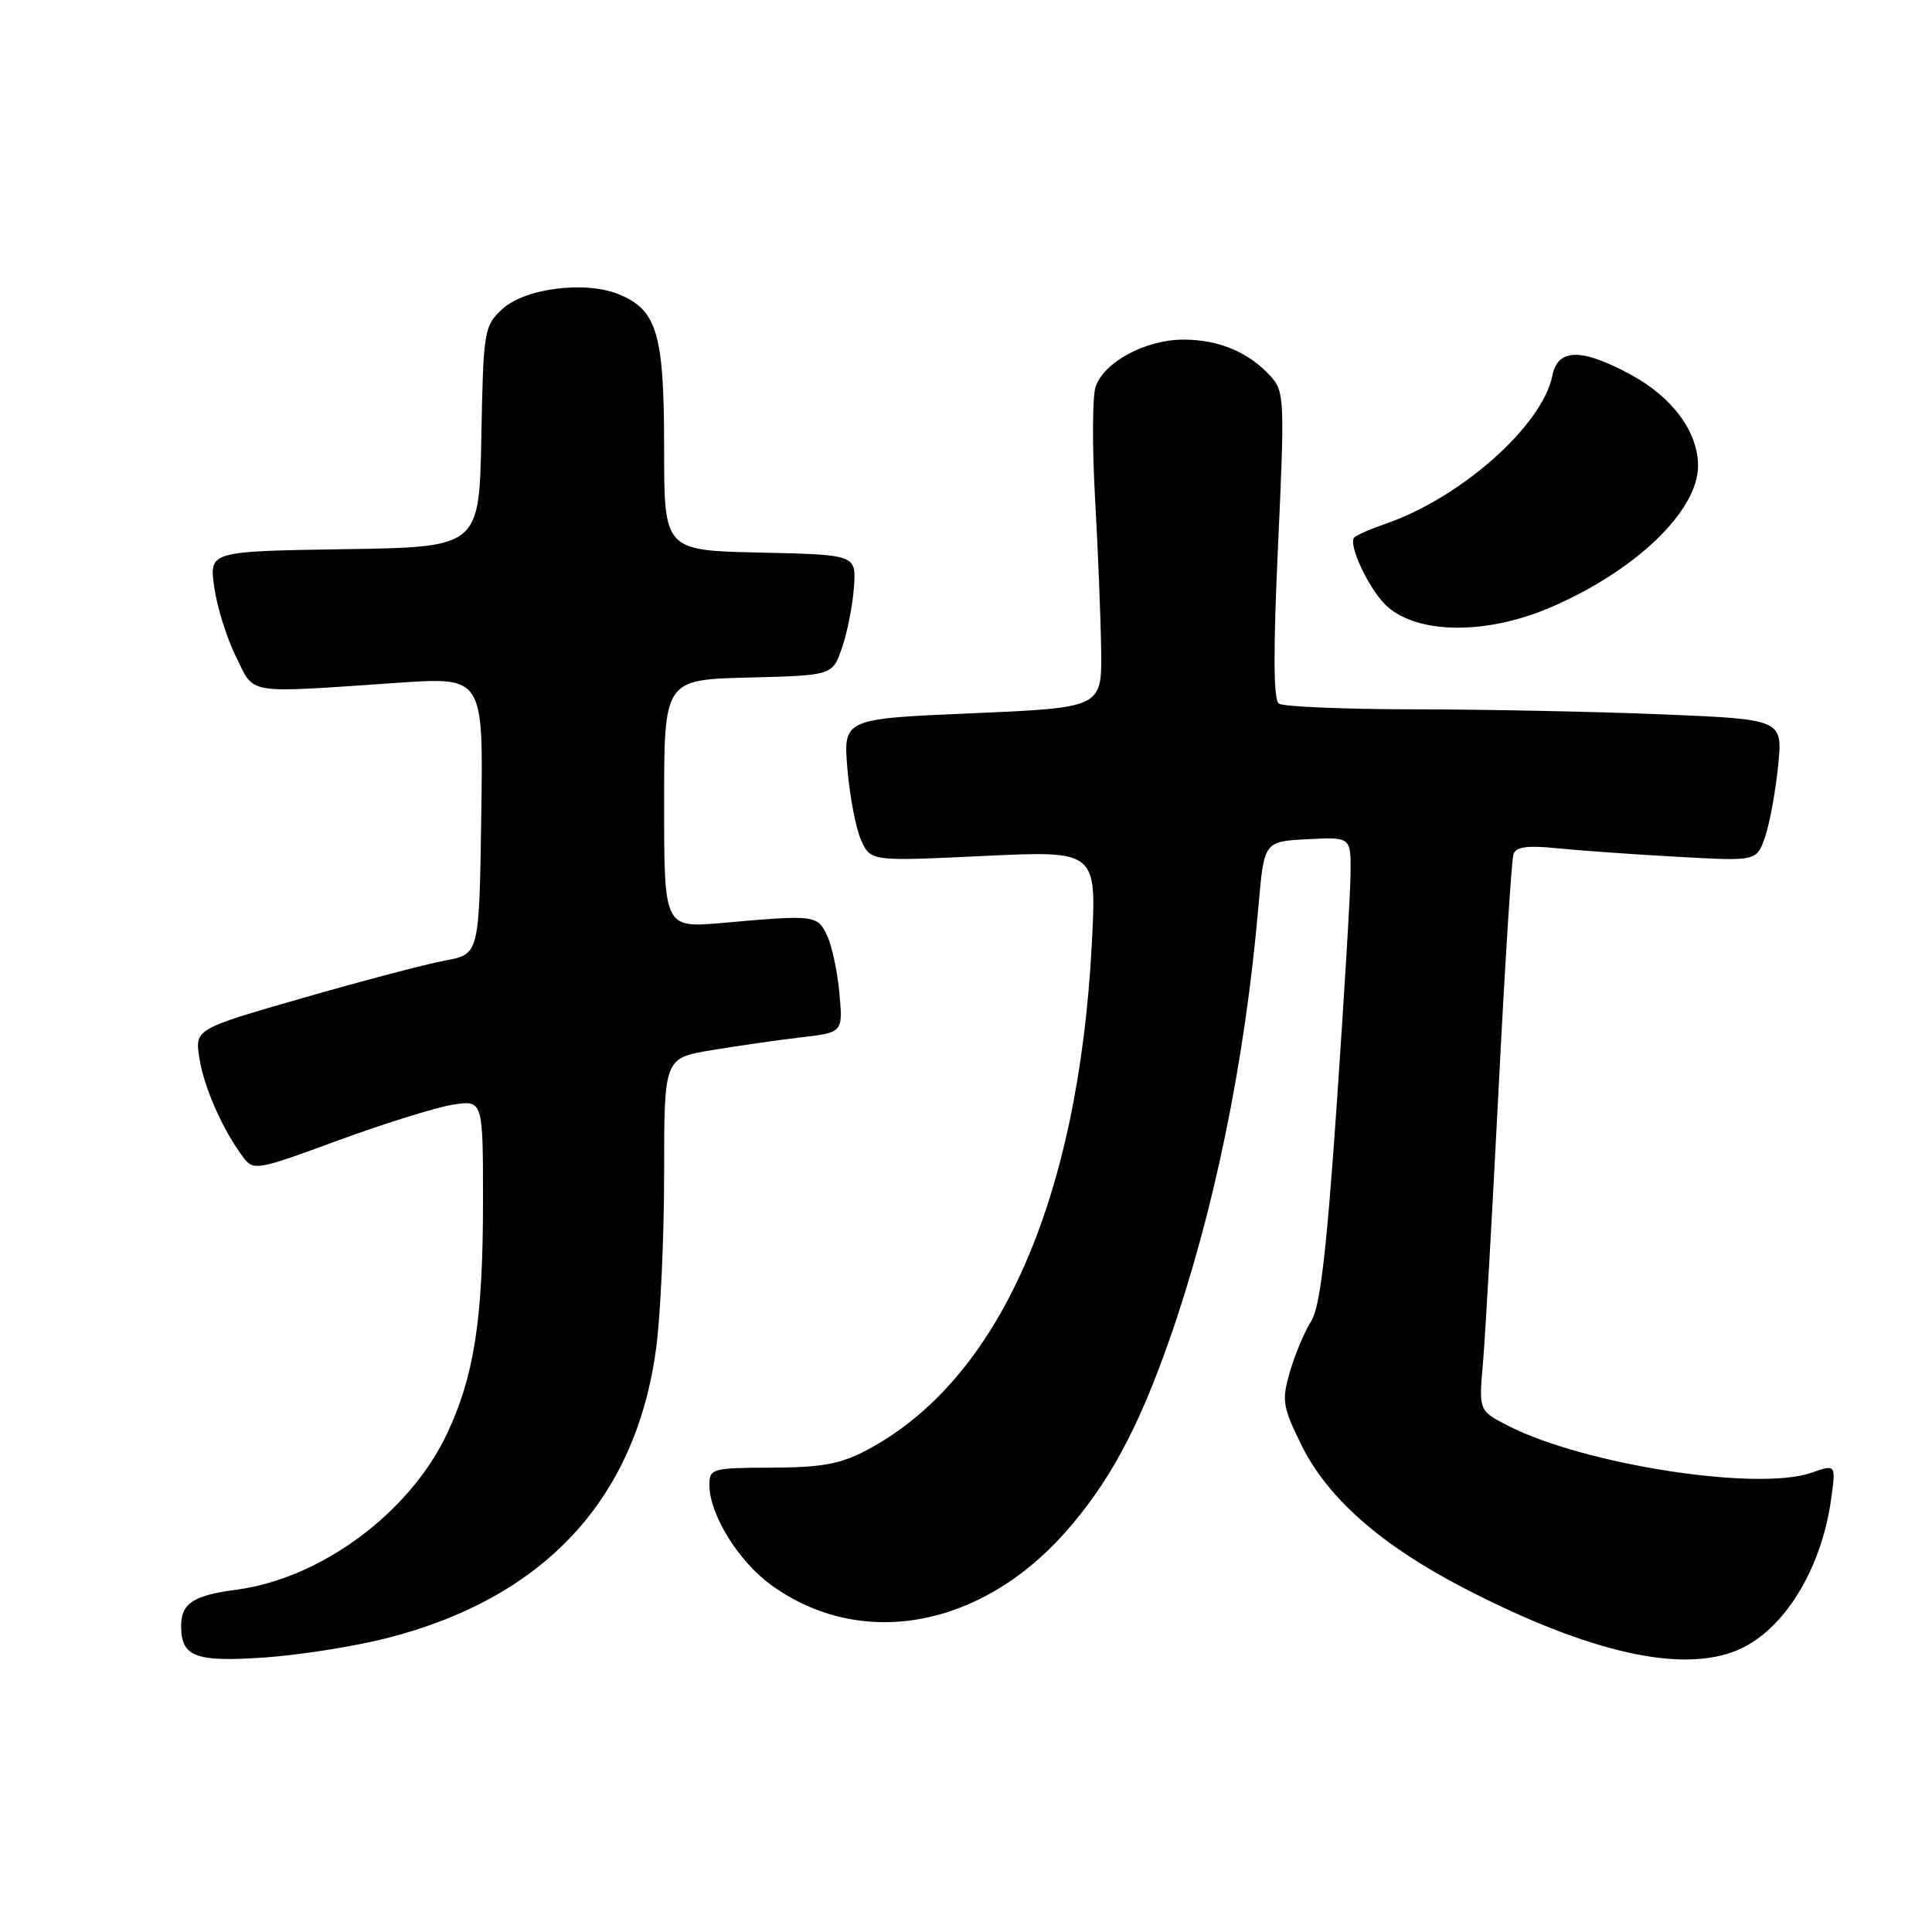 <?xml version="1.0" encoding="UTF-8" standalone="no"?>
<!DOCTYPE svg PUBLIC "-//W3C//DTD SVG 1.1//EN" "http://www.w3.org/Graphics/SVG/1.1/DTD/svg11.dtd" >
<svg xmlns="http://www.w3.org/2000/svg" xmlns:xlink="http://www.w3.org/1999/xlink" version="1.1" viewBox="0 0 256 256">
 <g >
 <path fill="currentColor"
d=" M 51.31 217.05 C 72.13 211.72 84.24 198.68 86.94 178.68 C 87.52 174.38 88.00 163.96 88.00 155.53 C 88.00 140.21 88.00 140.21 94.25 139.16 C 97.69 138.59 103.02 137.82 106.09 137.46 C 111.69 136.81 111.69 136.81 111.23 131.65 C 110.98 128.82 110.25 125.38 109.61 124.00 C 108.32 121.24 108.02 121.20 95.75 122.29 C 88.00 122.97 88.00 122.97 88.00 106.52 C 88.00 90.07 88.00 90.07 99.15 89.78 C 110.30 89.50 110.30 89.50 111.57 85.84 C 112.26 83.82 112.98 80.22 113.15 77.84 C 113.46 73.50 113.46 73.50 100.73 73.22 C 88.00 72.94 88.00 72.94 88.00 59.42 C 88.00 44.24 87.08 41.11 82.04 39.01 C 77.55 37.16 69.49 38.19 66.49 41.01 C 64.15 43.21 64.04 43.89 63.78 57.90 C 63.50 72.50 63.50 72.50 45.62 72.77 C 27.73 73.05 27.73 73.05 28.38 77.77 C 28.74 80.37 30.04 84.53 31.26 87.00 C 33.81 92.13 32.19 91.87 52.77 90.47 C 64.05 89.70 64.05 89.70 63.77 108.07 C 63.50 126.44 63.50 126.44 59.00 127.27 C 56.52 127.73 48.04 129.96 40.15 132.23 C 25.80 136.36 25.80 136.36 26.43 140.27 C 27.05 144.15 29.54 149.77 32.24 153.36 C 33.58 155.15 34.07 155.07 44.75 151.13 C 50.87 148.89 57.70 146.75 59.93 146.39 C 64.00 145.74 64.00 145.74 64.00 159.19 C 64.00 174.80 62.83 182.35 59.23 189.98 C 54.27 200.48 42.49 209.19 31.28 210.65 C 25.64 211.39 24.00 212.46 24.00 215.42 C 24.00 219.55 25.84 220.25 35.00 219.63 C 39.67 219.31 47.02 218.15 51.31 217.05 Z  M 230.28 218.63 C 236.37 216.03 241.36 207.95 242.64 198.60 C 243.27 194.01 243.27 194.01 240.01 195.15 C 232.87 197.63 209.98 194.09 199.87 188.94 C 195.95 186.93 195.95 186.93 196.49 180.72 C 196.79 177.30 197.72 161.00 198.56 144.50 C 199.40 128.00 200.29 113.90 200.54 113.18 C 200.87 112.21 202.40 112.00 206.25 112.39 C 209.14 112.69 216.28 113.20 222.13 113.52 C 232.76 114.12 232.76 114.12 233.86 110.96 C 234.47 109.22 235.25 105.00 235.60 101.56 C 236.24 95.32 236.24 95.32 220.37 94.66 C 211.64 94.30 196.85 94.00 187.50 93.99 C 178.15 93.98 170.03 93.64 169.45 93.23 C 168.73 92.73 168.70 86.23 169.35 72.24 C 170.24 53.03 170.19 51.87 168.40 49.89 C 165.48 46.67 161.52 45.00 156.80 45.00 C 151.79 45.01 146.31 47.95 145.17 51.25 C 144.75 52.49 144.71 59.12 145.10 66.00 C 145.49 72.88 145.85 81.94 145.91 86.14 C 146.00 93.77 146.00 93.77 128.87 94.51 C 111.73 95.24 111.73 95.24 112.29 101.91 C 112.60 105.57 113.42 109.82 114.11 111.35 C 115.38 114.13 115.38 114.13 130.35 113.42 C 145.32 112.71 145.32 112.71 144.67 125.10 C 142.88 159.18 132.30 182.94 114.80 192.18 C 111.36 193.99 108.86 194.45 102.25 194.47 C 94.33 194.50 94.00 194.59 94.00 196.79 C 94.00 200.66 97.84 206.87 102.18 210.02 C 114.00 218.58 129.78 215.79 141.04 203.17 C 146.85 196.65 150.79 189.40 154.91 177.64 C 160.85 160.72 164.97 140.68 166.76 120.00 C 167.50 111.50 167.50 111.50 173.25 111.20 C 179.00 110.90 179.00 110.90 178.96 115.70 C 178.94 118.34 178.10 132.22 177.11 146.55 C 175.76 166.06 174.91 173.22 173.74 175.05 C 172.88 176.40 171.62 179.39 170.94 181.70 C 169.81 185.57 169.93 186.33 172.42 191.43 C 175.87 198.47 182.99 204.75 194.01 210.45 C 210.57 219.01 222.88 221.78 230.28 218.63 Z  M 205.27 80.56 C 216.63 75.73 225.00 67.74 225.00 61.72 C 225.00 57.24 221.63 52.66 216.14 49.67 C 209.59 46.11 206.42 46.13 205.70 49.76 C 204.37 56.40 193.59 65.97 183.53 69.43 C 181.61 70.09 179.78 70.89 179.46 71.21 C 178.55 72.11 181.50 78.30 183.82 80.37 C 187.94 84.03 196.89 84.11 205.27 80.56 Z "/>
</g>
</svg>